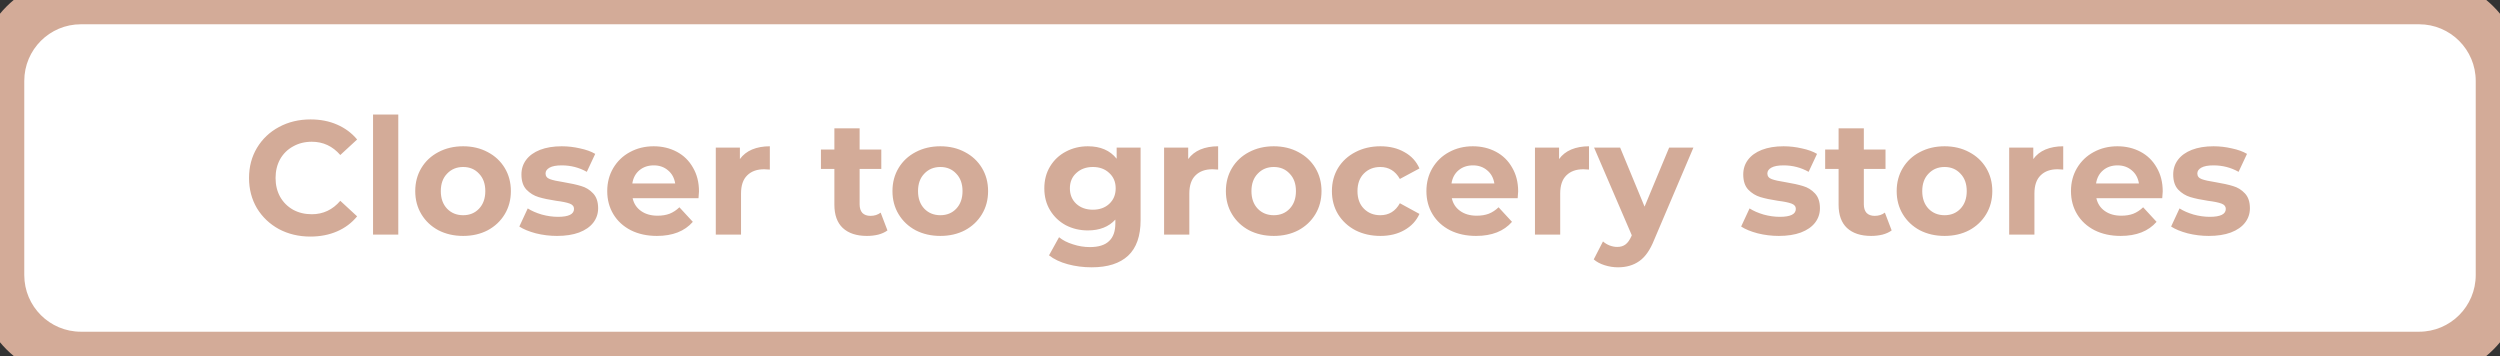 <svg width="309" height="44" viewBox="0 0 309 44" fill="none" xmlns="http://www.w3.org/2000/svg">
<rect x="0" y="0" width="309" height="44" fill="#333333" stroke="none"/>
<path d="M0 10C0 4.477 4.477 0 10 0H299C304.523 0 309 4.477 309 10V34C309 39.523 304.523 44 299 44H10C4.477 44 0 39.523 0 34V10Z" fill="white"/>
<path d="M38.36 29.24C36.933 29.24 35.64 28.933 34.48 28.32C33.333 27.693 32.427 26.833 31.76 25.74C31.107 24.633 30.78 23.387 30.78 22C30.78 20.613 31.107 19.373 31.76 18.28C32.427 17.173 33.333 16.313 34.48 15.7C35.64 15.073 36.94 14.76 38.38 14.76C39.593 14.76 40.687 14.973 41.66 15.4C42.647 15.827 43.473 16.44 44.14 17.24L42.06 19.16C41.113 18.067 39.94 17.52 38.54 17.52C37.673 17.52 36.9 17.713 36.22 18.1C35.54 18.473 35.007 19 34.62 19.68C34.247 20.36 34.06 21.133 34.06 22C34.06 22.867 34.247 23.64 34.62 24.32C35.007 25 35.54 25.533 36.22 25.92C36.9 26.293 37.673 26.48 38.54 26.48C39.94 26.48 41.113 25.927 42.06 24.82L44.14 26.74C43.473 27.553 42.647 28.173 41.66 28.6C40.673 29.027 39.573 29.24 38.36 29.24ZM46.108 14.16H49.228V29H46.108V14.16ZM57.244 29.16C56.11 29.16 55.09 28.927 54.184 28.46C53.29 27.98 52.59 27.32 52.084 26.48C51.577 25.64 51.324 24.687 51.324 23.62C51.324 22.553 51.577 21.6 52.084 20.76C52.59 19.92 53.29 19.267 54.184 18.8C55.09 18.32 56.11 18.08 57.244 18.08C58.377 18.08 59.39 18.32 60.284 18.8C61.177 19.267 61.877 19.92 62.384 20.76C62.89 21.6 63.144 22.553 63.144 23.62C63.144 24.687 62.89 25.64 62.384 26.48C61.877 27.32 61.177 27.98 60.284 28.46C59.39 28.927 58.377 29.16 57.244 29.16ZM57.244 26.6C58.044 26.6 58.697 26.333 59.204 25.8C59.724 25.253 59.984 24.527 59.984 23.62C59.984 22.713 59.724 21.993 59.204 21.46C58.697 20.913 58.044 20.64 57.244 20.64C56.444 20.64 55.784 20.913 55.264 21.46C54.744 21.993 54.484 22.713 54.484 23.62C54.484 24.527 54.744 25.253 55.264 25.8C55.784 26.333 56.444 26.6 57.244 26.6ZM68.849 29.16C67.956 29.16 67.082 29.053 66.229 28.84C65.376 28.613 64.696 28.333 64.189 28L65.229 25.76C65.709 26.067 66.289 26.32 66.969 26.52C67.649 26.707 68.316 26.8 68.969 26.8C70.289 26.8 70.949 26.473 70.949 25.82C70.949 25.513 70.769 25.293 70.409 25.16C70.049 25.027 69.496 24.913 68.749 24.82C67.869 24.687 67.142 24.533 66.569 24.36C65.996 24.187 65.496 23.88 65.069 23.44C64.656 23 64.449 22.373 64.449 21.56C64.449 20.88 64.642 20.28 65.029 19.76C65.429 19.227 66.002 18.813 66.749 18.52C67.509 18.227 68.402 18.08 69.429 18.08C70.189 18.08 70.942 18.167 71.689 18.34C72.449 18.5 73.076 18.727 73.569 19.02L72.529 21.24C71.582 20.707 70.549 20.44 69.429 20.44C68.762 20.44 68.262 20.533 67.929 20.72C67.596 20.907 67.429 21.147 67.429 21.44C67.429 21.773 67.609 22.007 67.969 22.14C68.329 22.273 68.902 22.4 69.689 22.52C70.569 22.667 71.289 22.827 71.849 23C72.409 23.16 72.896 23.46 73.309 23.9C73.722 24.34 73.929 24.953 73.929 25.74C73.929 26.407 73.729 27 73.329 27.52C72.929 28.04 72.342 28.447 71.569 28.74C70.809 29.02 69.902 29.16 68.849 29.16ZM86.394 23.66C86.394 23.7 86.374 23.98 86.334 24.5H78.194C78.341 25.167 78.687 25.693 79.234 26.08C79.781 26.467 80.461 26.66 81.274 26.66C81.834 26.66 82.327 26.58 82.754 26.42C83.194 26.247 83.601 25.98 83.974 25.62L85.634 27.42C84.621 28.58 83.141 29.16 81.194 29.16C79.981 29.16 78.907 28.927 77.974 28.46C77.041 27.98 76.321 27.32 75.814 26.48C75.307 25.64 75.054 24.687 75.054 23.62C75.054 22.567 75.301 21.62 75.794 20.78C76.301 19.927 76.987 19.267 77.854 18.8C78.734 18.32 79.714 18.08 80.794 18.08C81.847 18.08 82.801 18.307 83.654 18.76C84.507 19.213 85.174 19.867 85.654 20.72C86.147 21.56 86.394 22.54 86.394 23.66ZM80.814 20.44C80.107 20.44 79.514 20.64 79.034 21.04C78.554 21.44 78.261 21.987 78.154 22.68H83.454C83.347 22 83.054 21.46 82.574 21.06C82.094 20.647 81.507 20.44 80.814 20.44ZM91.451 19.66C91.825 19.14 92.325 18.747 92.951 18.48C93.591 18.213 94.325 18.08 95.151 18.08V20.96C94.805 20.933 94.571 20.92 94.451 20.92C93.558 20.92 92.858 21.173 92.351 21.68C91.845 22.173 91.591 22.92 91.591 23.92V29H88.471V18.24H91.451V19.66ZM109.689 28.48C109.382 28.707 109.002 28.88 108.549 29C108.109 29.107 107.642 29.16 107.149 29.16C105.869 29.16 104.875 28.833 104.169 28.18C103.475 27.527 103.129 26.567 103.129 25.3V20.88H101.469V18.48H103.129V15.86H106.249V18.48H108.929V20.88H106.249V25.26C106.249 25.713 106.362 26.067 106.589 26.32C106.829 26.56 107.162 26.68 107.589 26.68C108.082 26.68 108.502 26.547 108.849 26.28L109.689 28.48ZM116.228 29.16C115.095 29.16 114.075 28.927 113.168 28.46C112.275 27.98 111.575 27.32 111.068 26.48C110.561 25.64 110.308 24.687 110.308 23.62C110.308 22.553 110.561 21.6 111.068 20.76C111.575 19.92 112.275 19.267 113.168 18.8C114.075 18.32 115.095 18.08 116.228 18.08C117.361 18.08 118.375 18.32 119.268 18.8C120.161 19.267 120.861 19.92 121.368 20.76C121.875 21.6 122.128 22.553 122.128 23.62C122.128 24.687 121.875 25.64 121.368 26.48C120.861 27.32 120.161 27.98 119.268 28.46C118.375 28.927 117.361 29.16 116.228 29.16ZM116.228 26.6C117.028 26.6 117.681 26.333 118.188 25.8C118.708 25.253 118.968 24.527 118.968 23.62C118.968 22.713 118.708 21.993 118.188 21.46C117.681 20.913 117.028 20.64 116.228 20.64C115.428 20.64 114.768 20.913 114.248 21.46C113.728 21.993 113.468 22.713 113.468 23.62C113.468 24.527 113.728 25.253 114.248 25.8C114.768 26.333 115.428 26.6 116.228 26.6ZM140.978 18.24V27.2C140.978 29.173 140.464 30.64 139.438 31.6C138.411 32.56 136.911 33.04 134.938 33.04C133.898 33.04 132.911 32.913 131.978 32.66C131.044 32.407 130.271 32.04 129.658 31.56L130.898 29.32C131.351 29.693 131.924 29.987 132.618 30.2C133.311 30.427 134.004 30.54 134.698 30.54C135.778 30.54 136.571 30.293 137.078 29.8C137.598 29.32 137.858 28.587 137.858 27.6V27.14C137.044 28.033 135.911 28.48 134.458 28.48C133.471 28.48 132.564 28.267 131.738 27.84C130.924 27.4 130.278 26.787 129.798 26C129.318 25.213 129.078 24.307 129.078 23.28C129.078 22.253 129.318 21.347 129.798 20.56C130.278 19.773 130.924 19.167 131.738 18.74C132.564 18.3 133.471 18.08 134.458 18.08C136.018 18.08 137.204 18.593 138.018 19.62V18.24H140.978ZM135.078 25.92C135.904 25.92 136.578 25.68 137.098 25.2C137.631 24.707 137.898 24.067 137.898 23.28C137.898 22.493 137.631 21.86 137.098 21.38C136.578 20.887 135.904 20.64 135.078 20.64C134.251 20.64 133.571 20.887 133.038 21.38C132.504 21.86 132.238 22.493 132.238 23.28C132.238 24.067 132.504 24.707 133.038 25.2C133.571 25.68 134.251 25.92 135.078 25.92ZM146.861 19.66C147.235 19.14 147.735 18.747 148.361 18.48C149.001 18.213 149.735 18.08 150.561 18.08V20.96C150.215 20.933 149.981 20.92 149.861 20.92C148.968 20.92 148.268 21.173 147.761 21.68C147.255 22.173 147.001 22.92 147.001 23.92V29H143.881V18.24H146.861V19.66ZM157.439 29.16C156.306 29.16 155.286 28.927 154.379 28.46C153.486 27.98 152.786 27.32 152.279 26.48C151.772 25.64 151.519 24.687 151.519 23.62C151.519 22.553 151.772 21.6 152.279 20.76C152.786 19.92 153.486 19.267 154.379 18.8C155.286 18.32 156.306 18.08 157.439 18.08C158.572 18.08 159.586 18.32 160.479 18.8C161.372 19.267 162.072 19.92 162.579 20.76C163.086 21.6 163.339 22.553 163.339 23.62C163.339 24.687 163.086 25.64 162.579 26.48C162.072 27.32 161.372 27.98 160.479 28.46C159.586 28.927 158.572 29.16 157.439 29.16ZM157.439 26.6C158.239 26.6 158.892 26.333 159.399 25.8C159.919 25.253 160.179 24.527 160.179 23.62C160.179 22.713 159.919 21.993 159.399 21.46C158.892 20.913 158.239 20.64 157.439 20.64C156.639 20.64 155.979 20.913 155.459 21.46C154.939 21.993 154.679 22.713 154.679 23.62C154.679 24.527 154.939 25.253 155.459 25.8C155.979 26.333 156.639 26.6 157.439 26.6ZM170.624 29.16C169.478 29.16 168.444 28.927 167.524 28.46C166.618 27.98 165.904 27.32 165.384 26.48C164.878 25.64 164.624 24.687 164.624 23.62C164.624 22.553 164.878 21.6 165.384 20.76C165.904 19.92 166.618 19.267 167.524 18.8C168.444 18.32 169.478 18.08 170.624 18.08C171.758 18.08 172.744 18.32 173.584 18.8C174.438 19.267 175.058 19.94 175.444 20.82L173.024 22.12C172.464 21.133 171.658 20.64 170.604 20.64C169.791 20.64 169.118 20.907 168.584 21.44C168.051 21.973 167.784 22.7 167.784 23.62C167.784 24.54 168.051 25.267 168.584 25.8C169.118 26.333 169.791 26.6 170.604 26.6C171.671 26.6 172.478 26.107 173.024 25.12L175.444 26.44C175.058 27.293 174.438 27.96 173.584 28.44C172.744 28.92 171.758 29.16 170.624 29.16ZM187.644 23.66C187.644 23.7 187.624 23.98 187.584 24.5H179.444C179.591 25.167 179.937 25.693 180.484 26.08C181.031 26.467 181.711 26.66 182.524 26.66C183.084 26.66 183.577 26.58 184.004 26.42C184.444 26.247 184.851 25.98 185.224 25.62L186.884 27.42C185.871 28.58 184.391 29.16 182.444 29.16C181.231 29.16 180.157 28.927 179.224 28.46C178.291 27.98 177.571 27.32 177.064 26.48C176.557 25.64 176.304 24.687 176.304 23.62C176.304 22.567 176.551 21.62 177.044 20.78C177.551 19.927 178.237 19.267 179.104 18.8C179.984 18.32 180.964 18.08 182.044 18.08C183.097 18.08 184.051 18.307 184.904 18.76C185.757 19.213 186.424 19.867 186.904 20.72C187.397 21.56 187.644 22.54 187.644 23.66ZM182.064 20.44C181.357 20.44 180.764 20.64 180.284 21.04C179.804 21.44 179.511 21.987 179.404 22.68H184.704C184.597 22 184.304 21.46 183.824 21.06C183.344 20.647 182.757 20.44 182.064 20.44ZM192.701 19.66C193.075 19.14 193.575 18.747 194.201 18.48C194.841 18.213 195.575 18.08 196.401 18.08V20.96C196.055 20.933 195.821 20.92 195.701 20.92C194.808 20.92 194.108 21.173 193.601 21.68C193.095 22.173 192.841 22.92 192.841 23.92V29H189.721V18.24H192.701V19.66ZM209.308 18.24L204.448 29.66C203.954 30.9 203.341 31.773 202.608 32.28C201.888 32.787 201.014 33.04 199.988 33.04C199.428 33.04 198.874 32.953 198.328 32.78C197.781 32.607 197.334 32.367 196.987 32.06L198.128 29.84C198.368 30.053 198.641 30.22 198.948 30.34C199.268 30.46 199.581 30.52 199.888 30.52C200.314 30.52 200.661 30.413 200.928 30.2C201.194 30 201.434 29.66 201.648 29.18L201.688 29.08L197.027 18.24H200.248L203.268 25.54L206.308 18.24H209.308ZM219.865 29.16C218.971 29.16 218.098 29.053 217.245 28.84C216.391 28.613 215.711 28.333 215.205 28L216.245 25.76C216.725 26.067 217.305 26.32 217.985 26.52C218.665 26.707 219.331 26.8 219.985 26.8C221.305 26.8 221.965 26.473 221.965 25.82C221.965 25.513 221.785 25.293 221.425 25.16C221.065 25.027 220.511 24.913 219.765 24.82C218.885 24.687 218.158 24.533 217.585 24.36C217.011 24.187 216.511 23.88 216.085 23.44C215.671 23 215.465 22.373 215.465 21.56C215.465 20.88 215.658 20.28 216.045 19.76C216.445 19.227 217.018 18.813 217.765 18.52C218.525 18.227 219.418 18.08 220.445 18.08C221.205 18.08 221.958 18.167 222.705 18.34C223.465 18.5 224.091 18.727 224.585 19.02L223.545 21.24C222.598 20.707 221.565 20.44 220.445 20.44C219.778 20.44 219.278 20.533 218.945 20.72C218.611 20.907 218.445 21.147 218.445 21.44C218.445 21.773 218.625 22.007 218.985 22.14C219.345 22.273 219.918 22.4 220.705 22.52C221.585 22.667 222.305 22.827 222.865 23C223.425 23.16 223.911 23.46 224.325 23.9C224.738 24.34 224.945 24.953 224.945 25.74C224.945 26.407 224.745 27 224.345 27.52C223.945 28.04 223.358 28.447 222.585 28.74C221.825 29.02 220.918 29.16 219.865 29.16ZM233.81 28.48C233.503 28.707 233.123 28.88 232.67 29C232.23 29.107 231.763 29.16 231.27 29.16C229.99 29.16 228.996 28.833 228.29 28.18C227.596 27.527 227.25 26.567 227.25 25.3V20.88H225.59V18.48H227.25V15.86H230.37V18.48H233.05V20.88H230.37V25.26C230.37 25.713 230.483 26.067 230.71 26.32C230.95 26.56 231.283 26.68 231.71 26.68C232.203 26.68 232.623 26.547 232.97 26.28L233.81 28.48ZM240.349 29.16C239.216 29.16 238.196 28.927 237.289 28.46C236.396 27.98 235.696 27.32 235.189 26.48C234.682 25.64 234.429 24.687 234.429 23.62C234.429 22.553 234.682 21.6 235.189 20.76C235.696 19.92 236.396 19.267 237.289 18.8C238.196 18.32 239.216 18.08 240.349 18.08C241.482 18.08 242.496 18.32 243.389 18.8C244.282 19.267 244.982 19.92 245.489 20.76C245.996 21.6 246.249 22.553 246.249 23.62C246.249 24.687 245.996 25.64 245.489 26.48C244.982 27.32 244.282 27.98 243.389 28.46C242.496 28.927 241.482 29.16 240.349 29.16ZM240.349 26.6C241.149 26.6 241.802 26.333 242.309 25.8C242.829 25.253 243.089 24.527 243.089 23.62C243.089 22.713 242.829 21.993 242.309 21.46C241.802 20.913 241.149 20.64 240.349 20.64C239.549 20.64 238.889 20.913 238.369 21.46C237.849 21.993 237.589 22.713 237.589 23.62C237.589 24.527 237.849 25.253 238.369 25.8C238.889 26.333 239.549 26.6 240.349 26.6ZM251.315 19.66C251.688 19.14 252.188 18.747 252.815 18.48C253.455 18.213 254.188 18.08 255.015 18.08V20.96C254.668 20.933 254.435 20.92 254.315 20.92C253.421 20.92 252.721 21.173 252.215 21.68C251.708 22.173 251.455 22.92 251.455 23.92V29H248.335V18.24H251.315V19.66ZM267.312 23.66C267.312 23.7 267.292 23.98 267.252 24.5H259.112C259.259 25.167 259.605 25.693 260.152 26.08C260.699 26.467 261.379 26.66 262.192 26.66C262.752 26.66 263.245 26.58 263.672 26.42C264.112 26.247 264.519 25.98 264.892 25.62L266.552 27.42C265.539 28.58 264.059 29.16 262.112 29.16C260.899 29.16 259.825 28.927 258.892 28.46C257.959 27.98 257.239 27.32 256.732 26.48C256.225 25.64 255.972 24.687 255.972 23.62C255.972 22.567 256.219 21.62 256.712 20.78C257.219 19.927 257.905 19.267 258.772 18.8C259.652 18.32 260.632 18.08 261.712 18.08C262.765 18.08 263.719 18.307 264.572 18.76C265.425 19.213 266.092 19.867 266.572 20.72C267.065 21.56 267.312 22.54 267.312 23.66ZM261.732 20.44C261.025 20.44 260.432 20.64 259.952 21.04C259.472 21.44 259.179 21.987 259.072 22.68H264.372C264.265 22 263.972 21.46 263.492 21.06C263.012 20.647 262.425 20.44 261.732 20.44ZM273.009 29.16C272.116 29.16 271.243 29.053 270.389 28.84C269.536 28.613 268.856 28.333 268.349 28L269.389 25.76C269.869 26.067 270.449 26.32 271.129 26.52C271.809 26.707 272.476 26.8 273.129 26.8C274.449 26.8 275.109 26.473 275.109 25.82C275.109 25.513 274.929 25.293 274.569 25.16C274.209 25.027 273.656 24.913 272.909 24.82C272.029 24.687 271.303 24.533 270.729 24.36C270.156 24.187 269.656 23.88 269.229 23.44C268.816 23 268.609 22.373 268.609 21.56C268.609 20.88 268.803 20.28 269.189 19.76C269.589 19.227 270.163 18.813 270.909 18.52C271.669 18.227 272.563 18.08 273.589 18.08C274.349 18.08 275.103 18.167 275.849 18.34C276.609 18.5 277.236 18.727 277.729 19.02L276.689 21.24C275.743 20.707 274.709 20.44 273.589 20.44C272.923 20.44 272.423 20.533 272.089 20.72C271.756 20.907 271.589 21.147 271.589 21.44C271.589 21.773 271.769 22.007 272.129 22.14C272.489 22.273 273.063 22.4 273.849 22.52C274.729 22.667 275.449 22.827 276.009 23C276.569 23.16 277.056 23.46 277.469 23.9C277.883 24.34 278.089 24.953 278.089 25.74C278.089 26.407 277.889 27 277.489 27.52C277.089 28.04 276.503 28.447 275.729 28.74C274.969 29.02 274.063 29.16 273.009 29.16Z" fill="#D3AB98"/>
<path d="M10 3H299V-3H10V3ZM306 10V34H312V10H306ZM299 41H10V47H299V41ZM3 34V10H-3V34H3ZM10 41C6.134 41 3 37.866 3 34H-3C-3 41.18 2.82 47 10 47V41ZM306 34C306 37.866 302.866 41 299 41V47C306.18 47 312 41.18 312 34H306ZM299 3C302.866 3 306 6.134 306 10H312C312 2.82 306.18 -3 299 -3V3ZM10 -3C2.82 -3 -3 2.82 -3 10H3C3 6.134 6.134 3 10 3V-3Z" fill="#D3AB98"/>
</svg>
